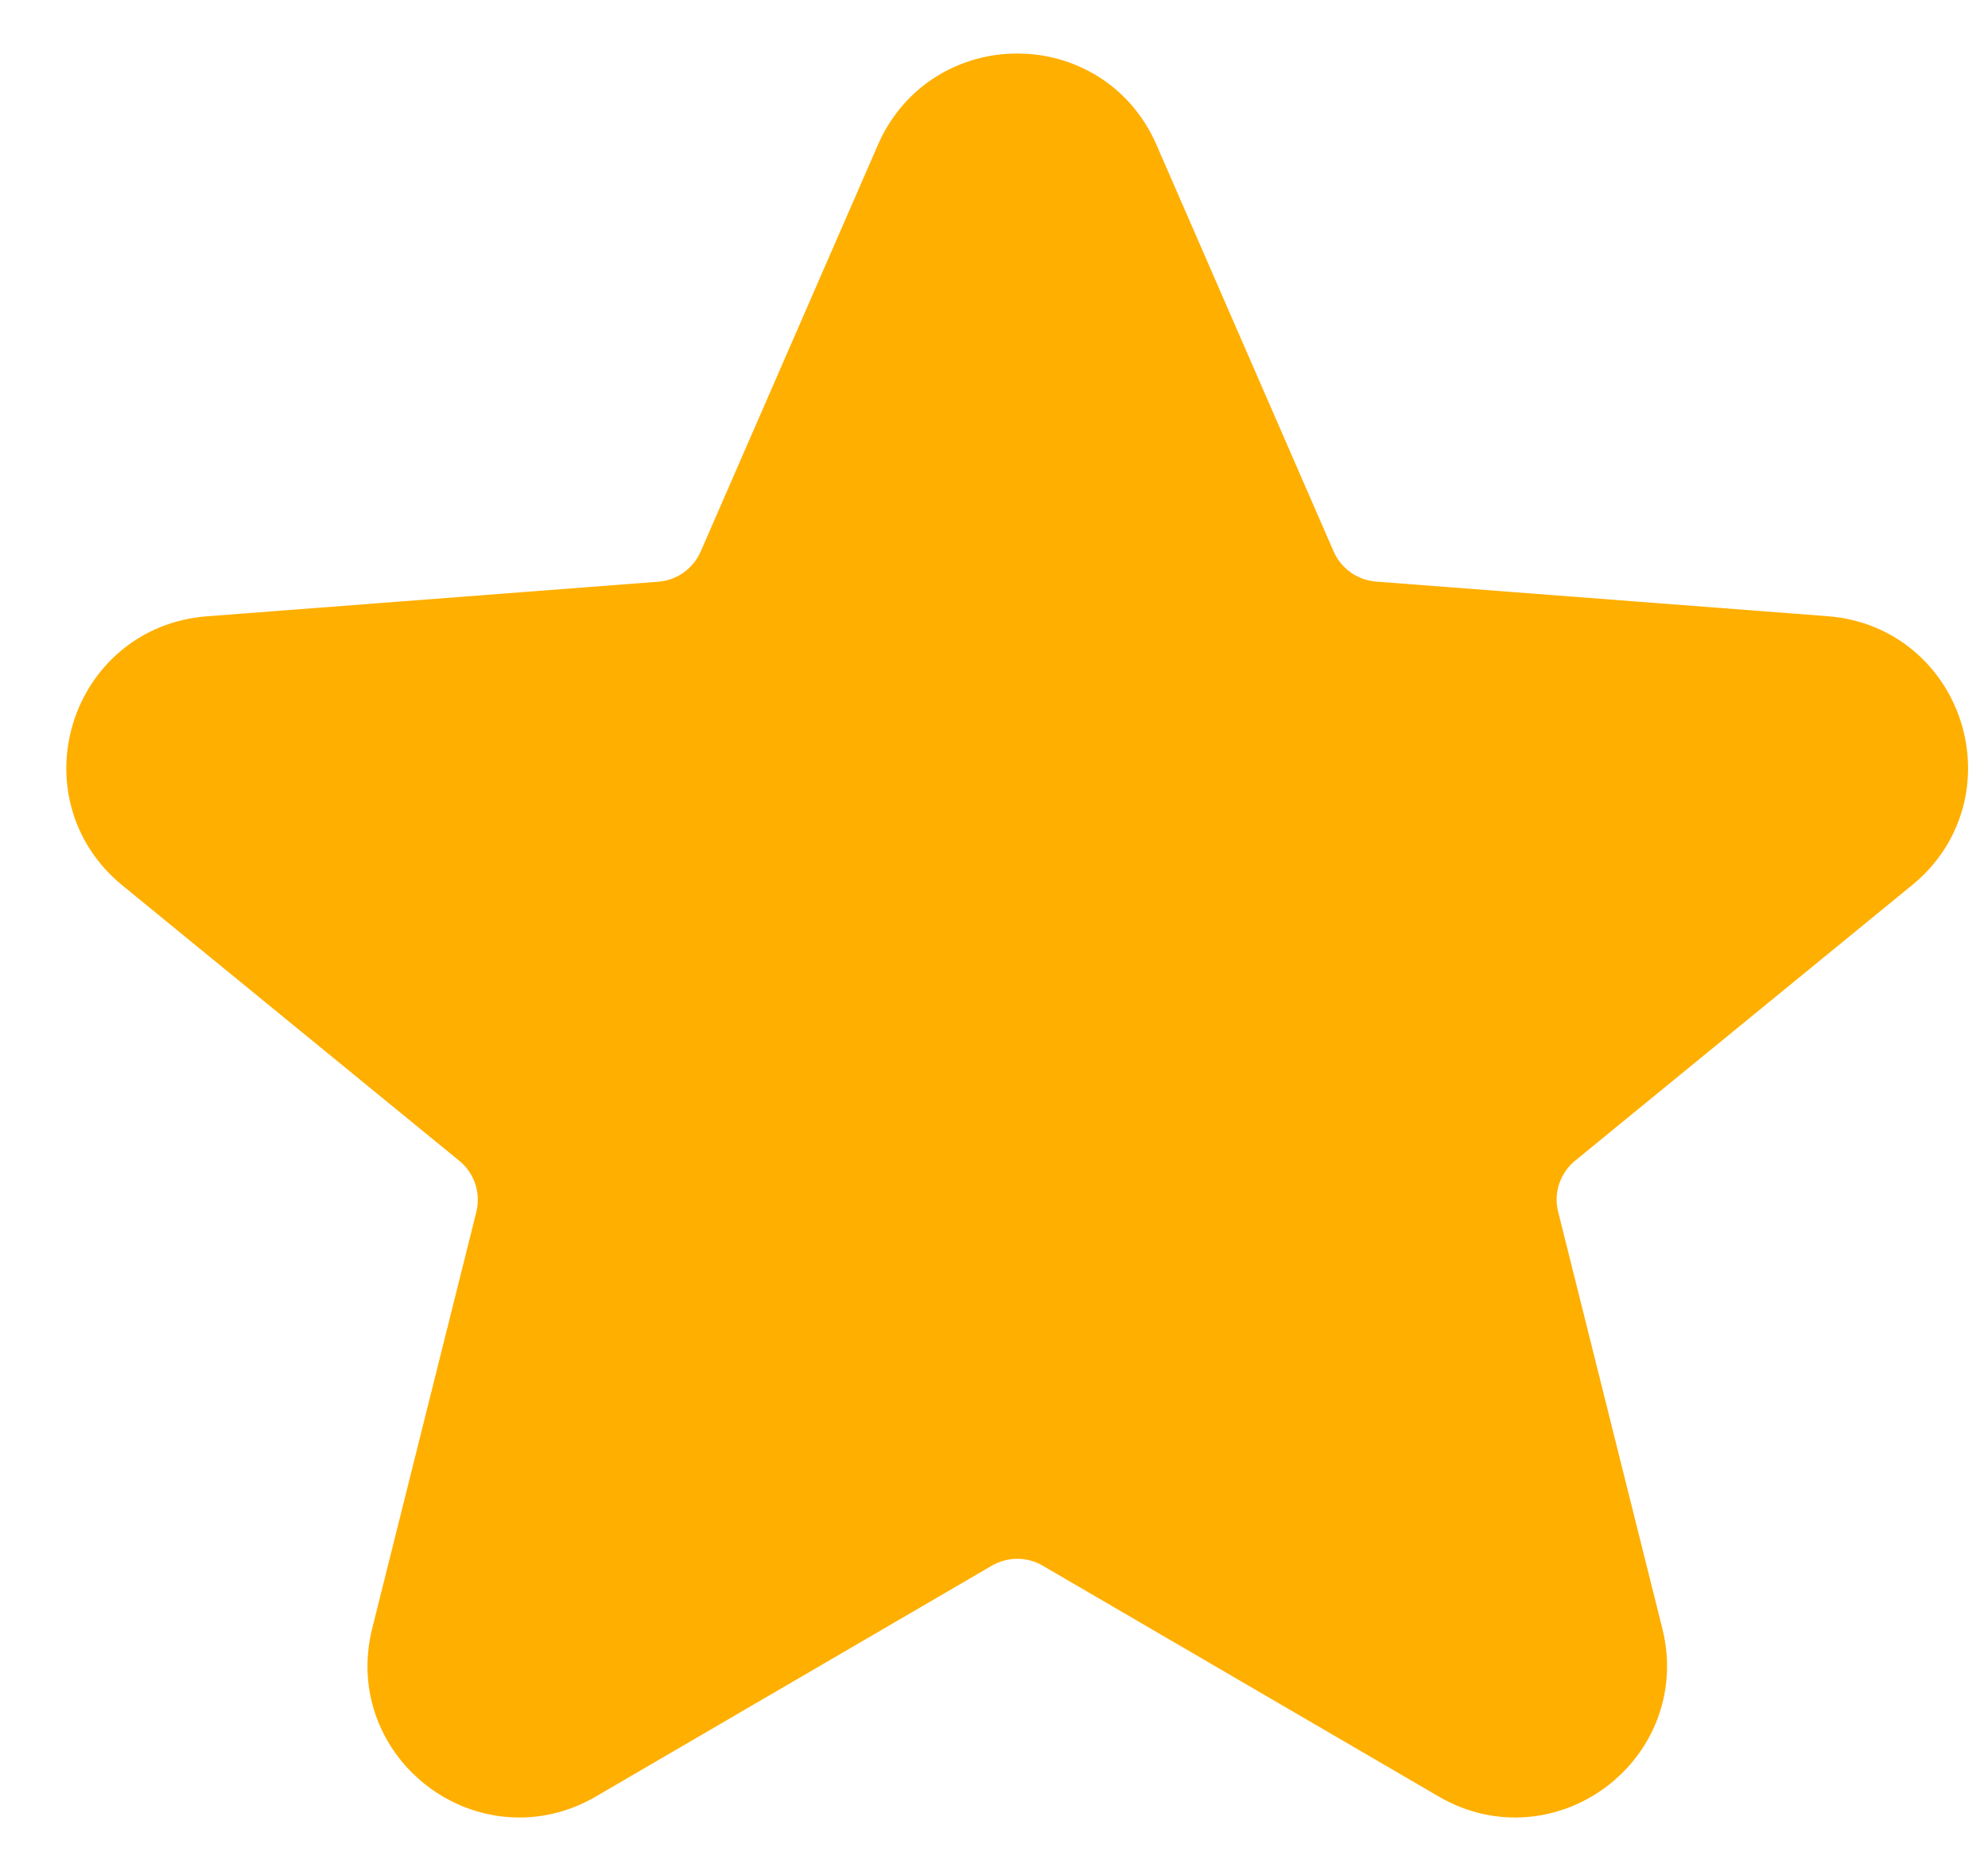 <svg width="17" height="16" viewBox="0 0 17 16" fill="none" xmlns="http://www.w3.org/2000/svg">
<path d="M7.905 1.409C8.208 0.717 9.19 0.717 9.492 1.409L11.008 4.889C11.071 5.033 11.172 5.157 11.3 5.248C11.428 5.339 11.579 5.393 11.735 5.405L15.597 5.701C16.375 5.761 16.683 6.74 16.078 7.234L13.197 9.59C13.07 9.694 12.975 9.831 12.923 9.987C12.871 10.143 12.865 10.31 12.905 10.469L13.796 14.033C13.981 14.775 13.182 15.376 12.521 14.99L9.135 13.016C9.003 12.939 8.852 12.898 8.699 12.898C8.546 12.898 8.395 12.939 8.263 13.016L4.877 14.99C4.216 15.376 3.417 14.775 3.602 14.033L4.493 10.469C4.532 10.31 4.526 10.143 4.474 9.987C4.422 9.832 4.327 9.694 4.2 9.591L1.318 7.235C0.714 6.74 1.022 5.762 1.8 5.702L5.661 5.406C5.818 5.394 5.968 5.34 6.096 5.249C6.224 5.158 6.325 5.034 6.388 4.89L7.905 1.409Z" fill="#FFAF00" stroke="#FFAF00" stroke-width="0.865"/>
</svg>

